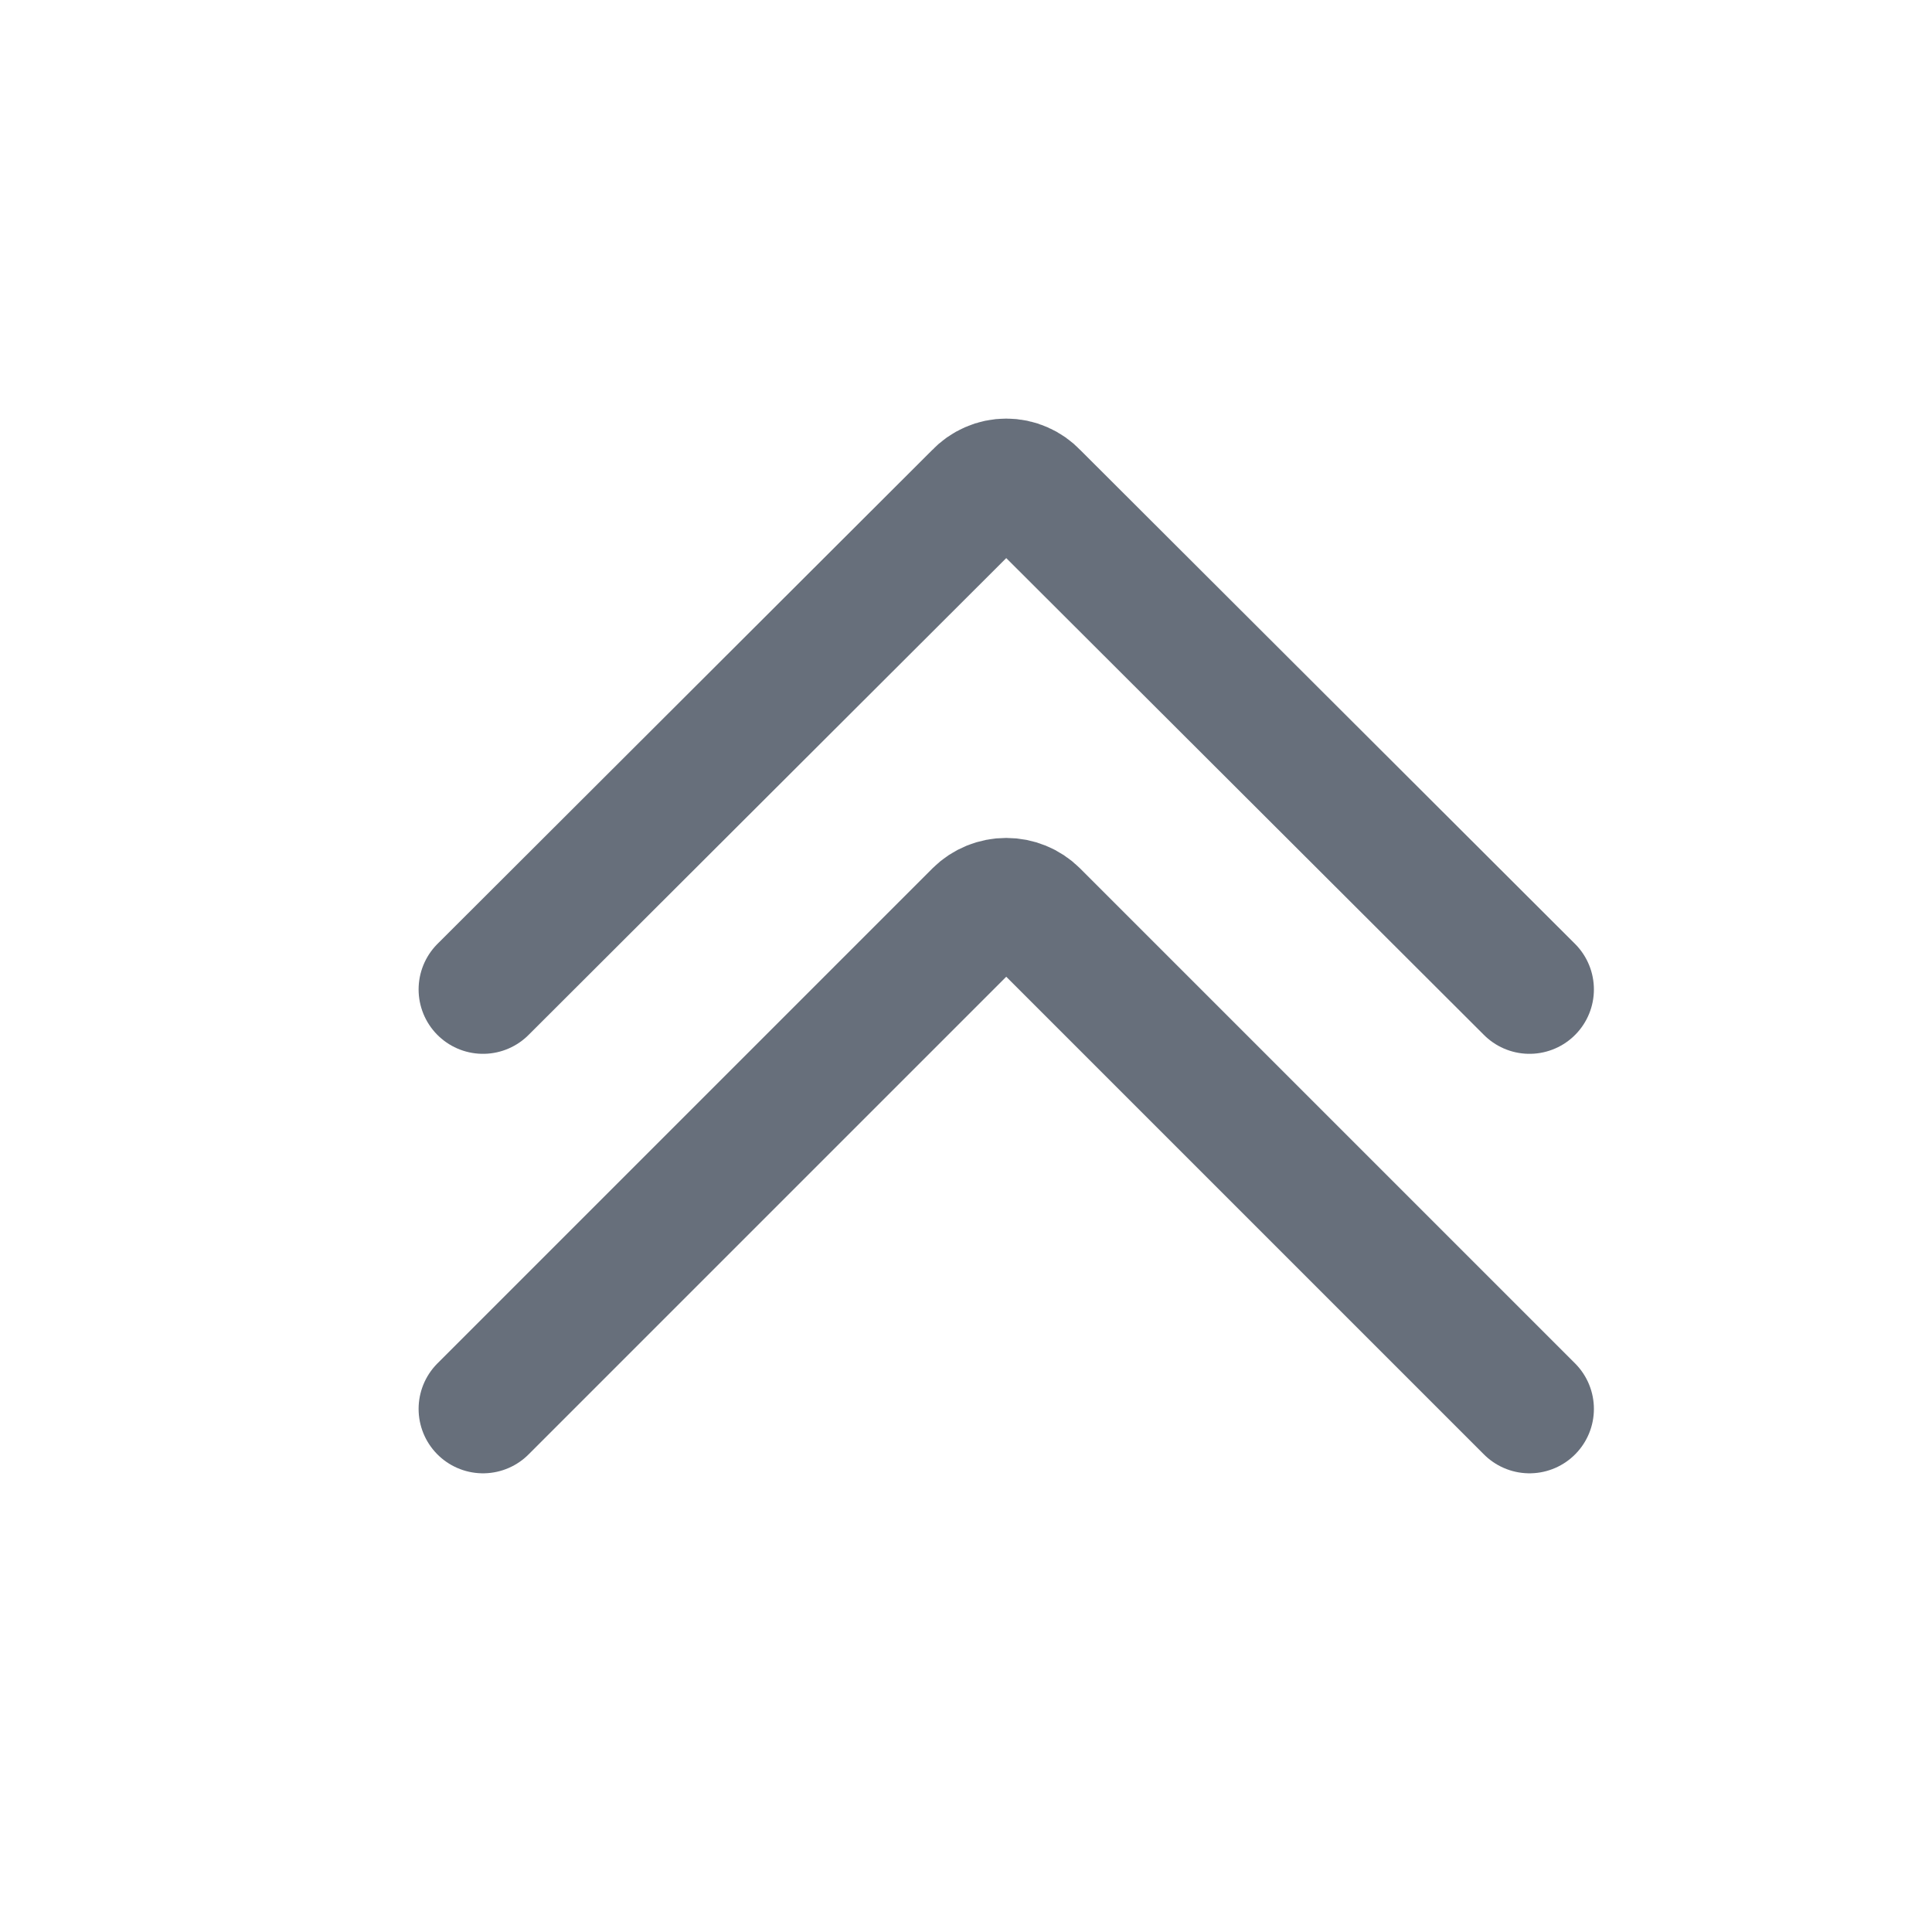 <svg width="24" height="24" viewBox="0 0 24 24" fill="none" xmlns="http://www.w3.org/2000/svg">
<path d="M6 12.291L12.15 6.152C12.195 6.104 12.249 6.066 12.309 6.04C12.37 6.013 12.434 6 12.5 6C12.566 6 12.63 6.013 12.691 6.04C12.751 6.066 12.805 6.104 12.85 6.152L19 12.291" stroke="#676F7B" stroke-width="1.6" stroke-linecap="round" stroke-linejoin="round"/>
<path d="M6 17.502L12.15 11.352C12.243 11.26 12.369 11.209 12.5 11.209C12.631 11.209 12.757 11.26 12.85 11.352L19 17.502" stroke="#676F7B" stroke-width="1.6" stroke-linecap="round" stroke-linejoin="round"/>
</svg>
